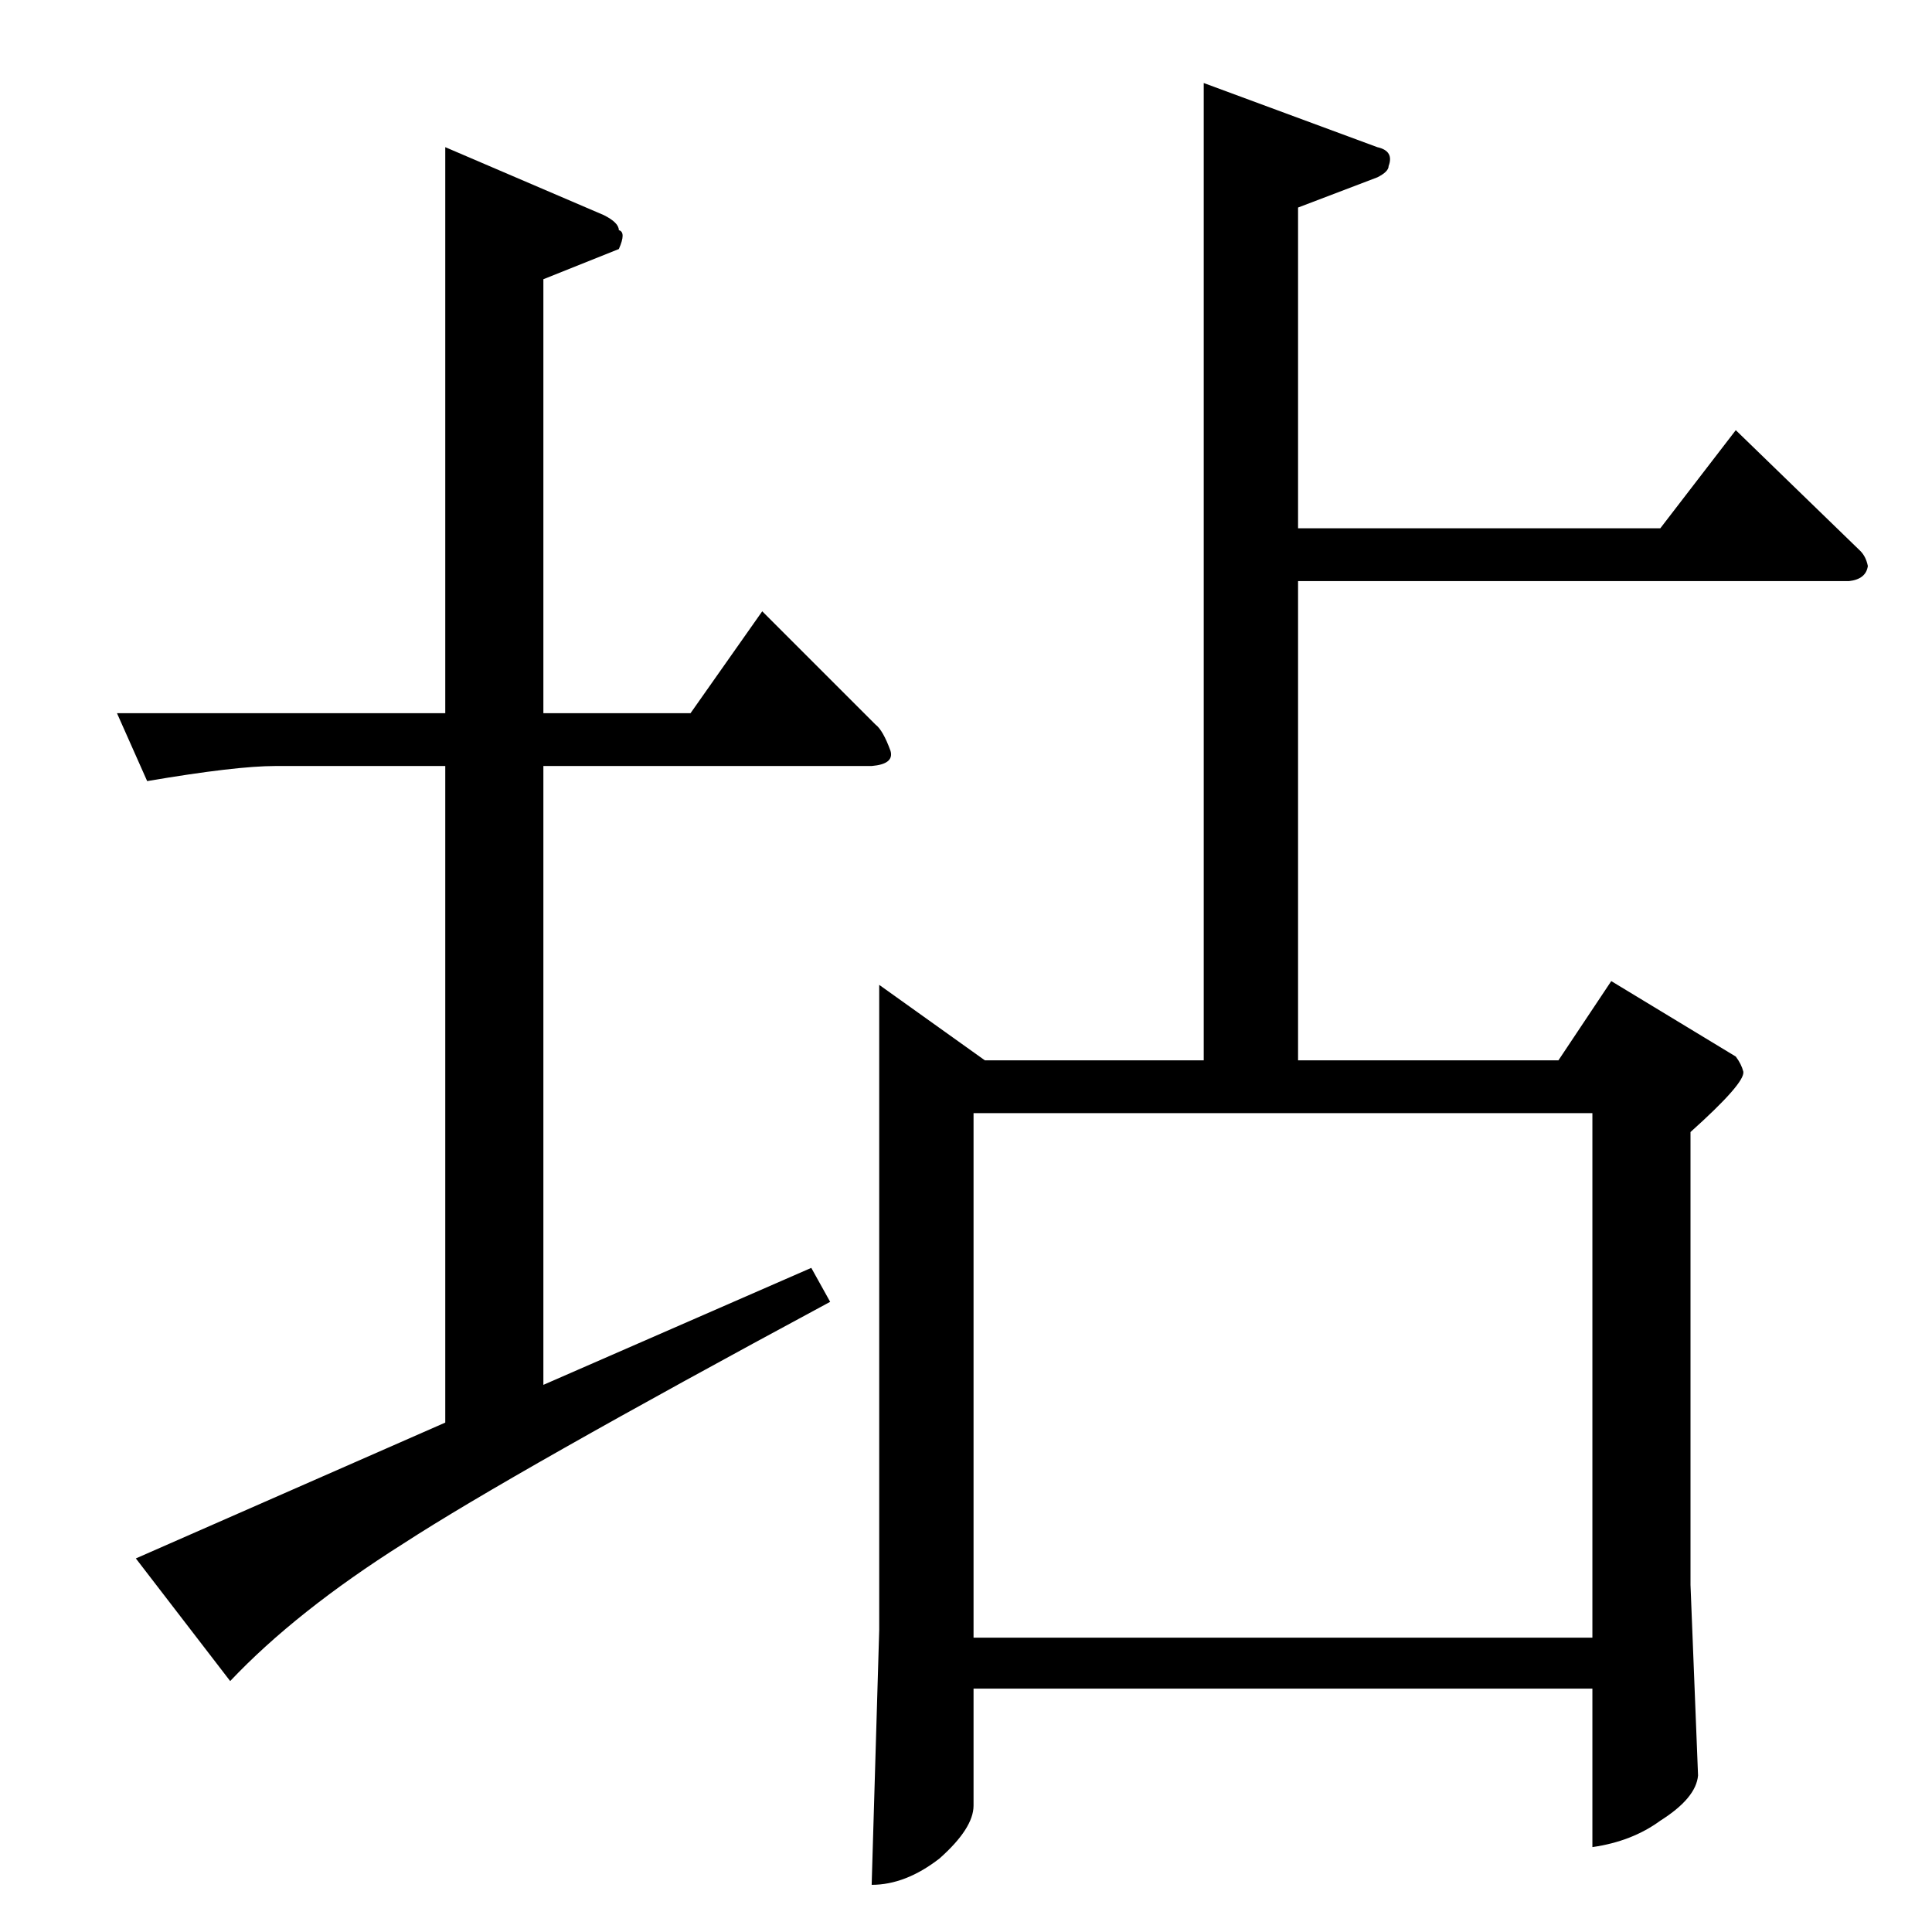 <?xml version="1.0" standalone="no"?>
<!DOCTYPE svg PUBLIC "-//W3C//DTD SVG 1.1//EN" "http://www.w3.org/Graphics/SVG/1.1/DTD/svg11.dtd" >
<svg xmlns="http://www.w3.org/2000/svg" xmlns:xlink="http://www.w3.org/1999/xlink" version="1.1" viewBox="0 -205 1024 1024">
  <g transform="matrix(1 0 0 -1 0 819)">
   <path fill="currentColor"
d="M62 646h174v300l84 -36q8 -4 8 -8q4 -1 0 -10l-40 -16v-230h78l38 54l60 -60q4 -3 8 -14q2 -7 -10 -8h-174v-328l142 62l10 -18q-169 -91 -226 -128q-57 -36 -92 -73l-50 65l164 72v348h-90q-21 0 -68 -8l-16 36v0v0zM638 980l92 -34q9 -2 6 -10q0 -3 -6 -6l-42 -16v-170
h192l40 52l66 -64q3 -3 4 -8q-1 -7 -10 -8h-292v-254h138l28 42l66 -40q3 -4 4 -8q1 -6 -28 -32v-240l4 -101q-1 -12 -20 -24q-15 -11 -36 -14v84h-328v-62q0 -12 -18 -28q-18 -14 -36 -14l4 135v342l56 -40h116v518v0v0zM516 156h328v278h-328v-278v0v0z" />
  </g>

</svg>
